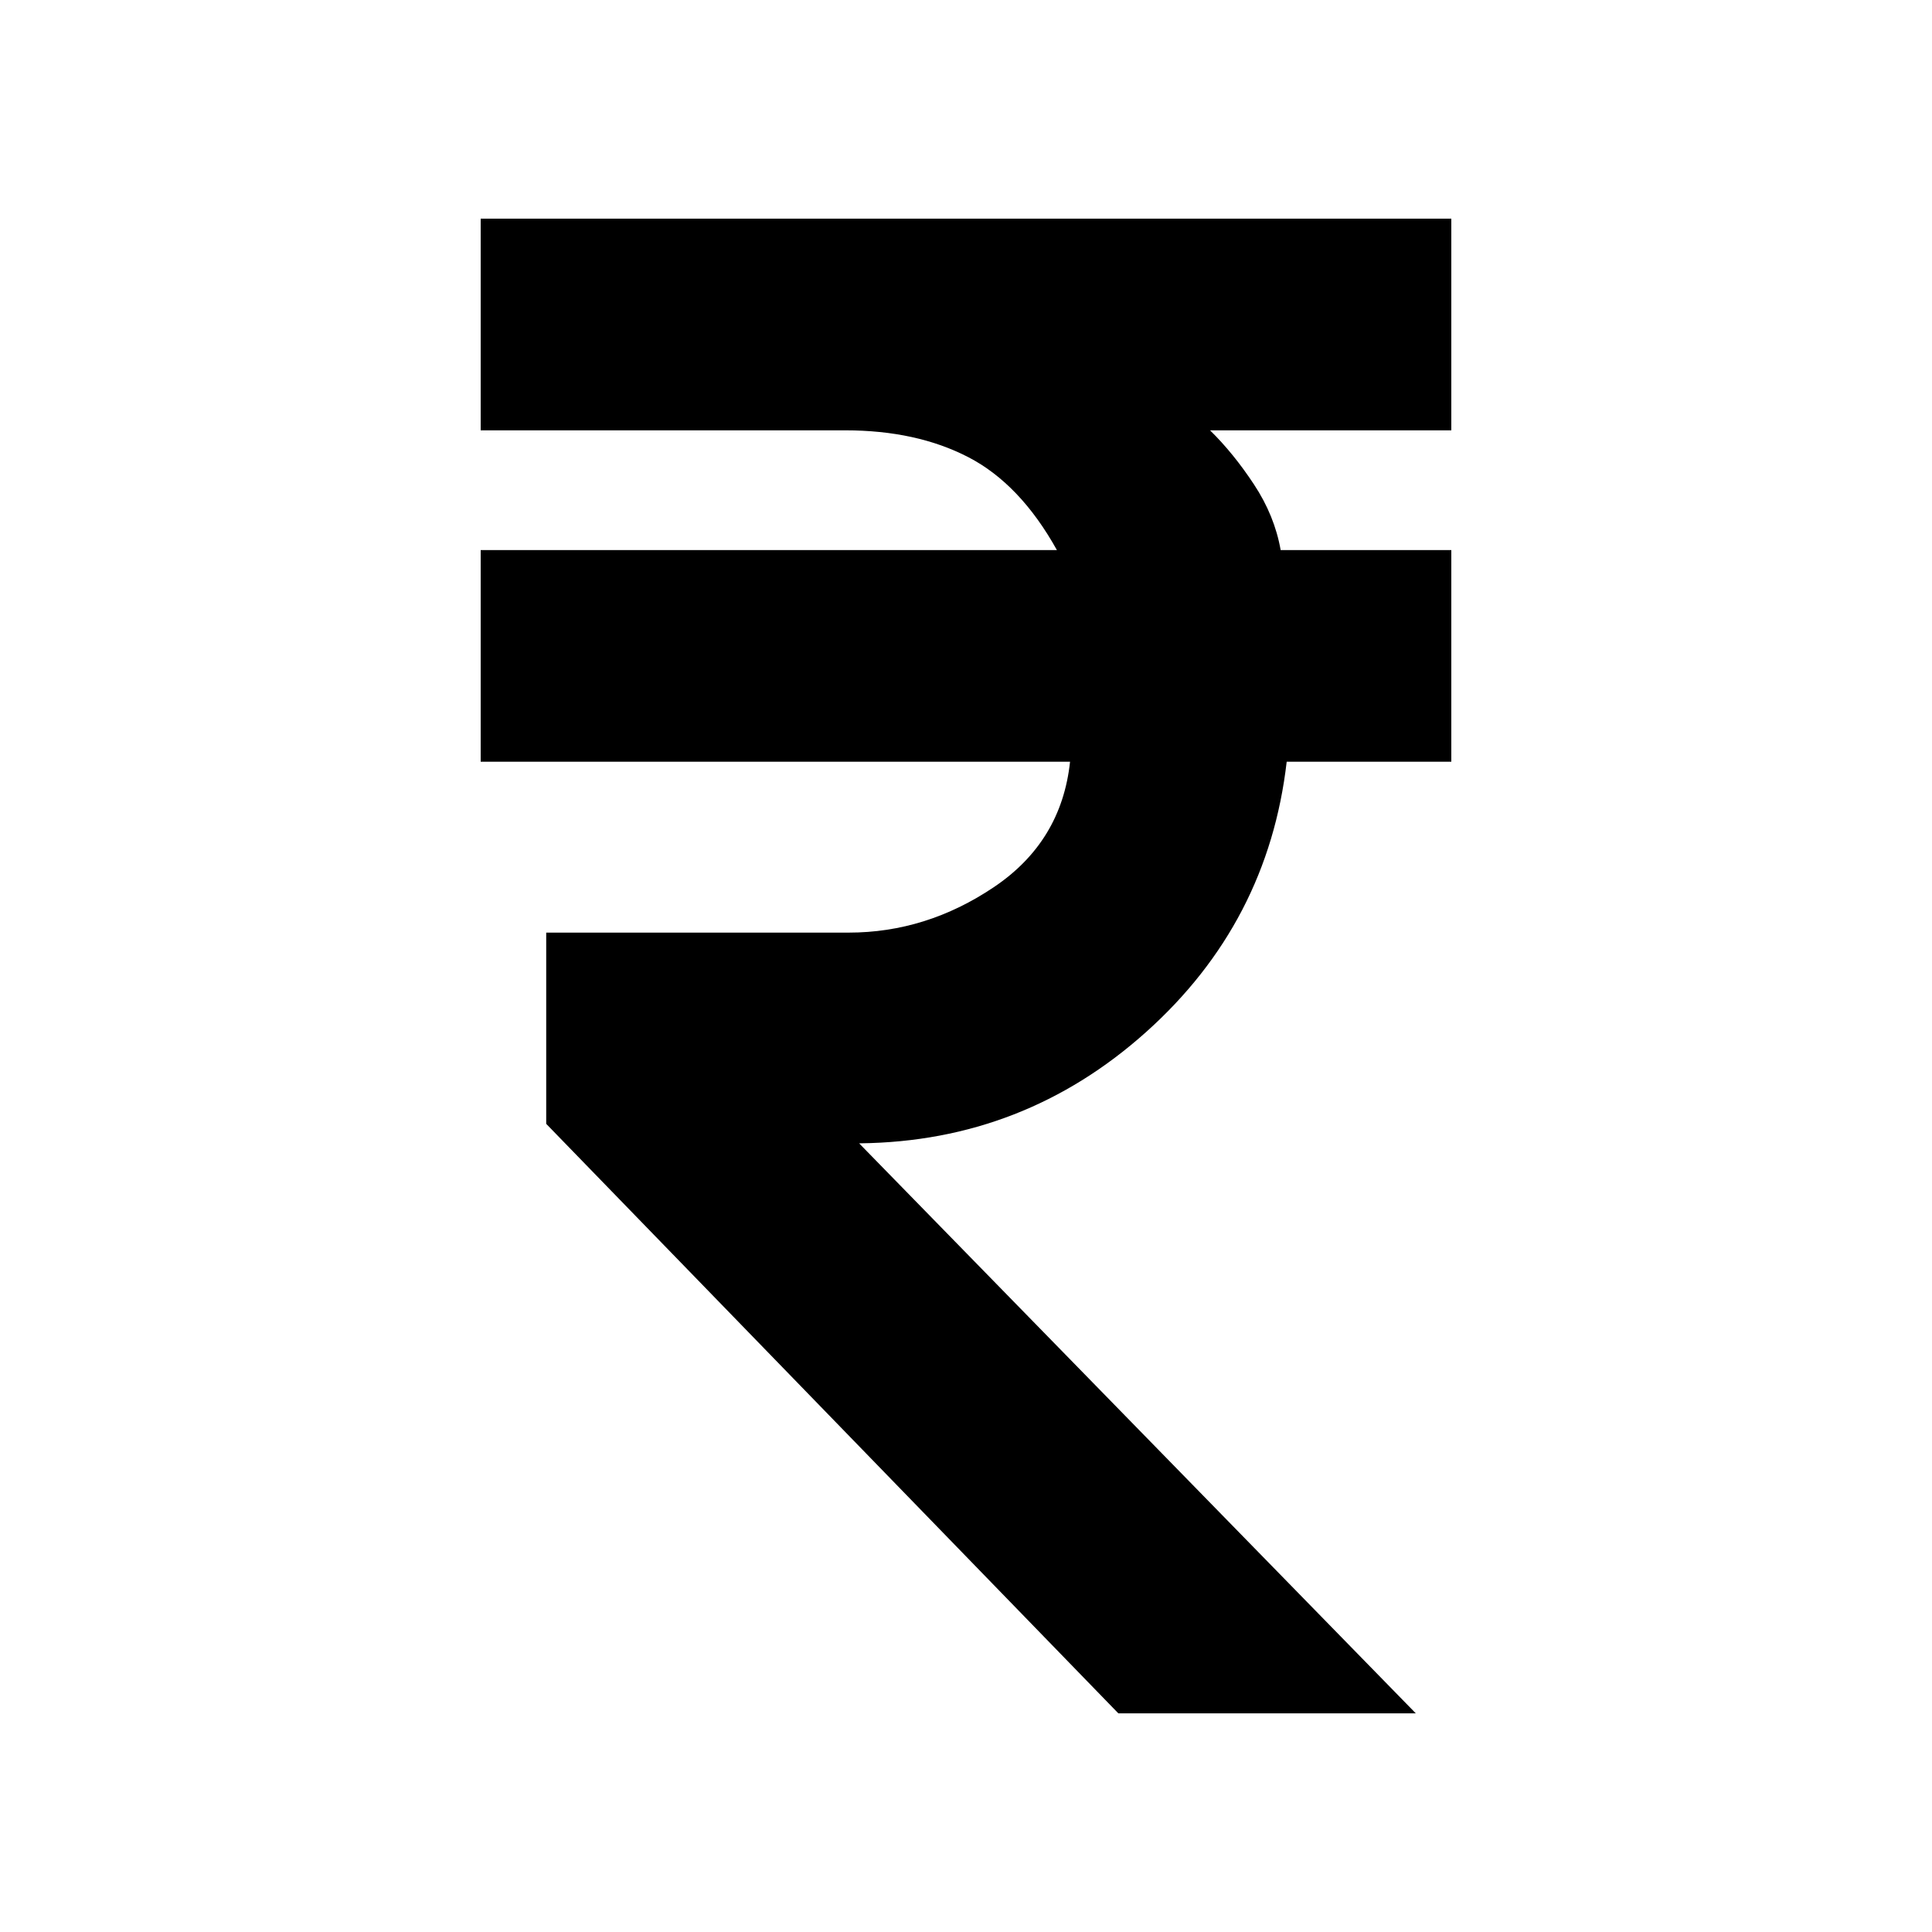 <svg xmlns="http://www.w3.org/2000/svg" height="20" viewBox="0 -960 960 960" width="20"><path d="M555.7-108.65 271.41-401.57v-95.02h150.26q38.61 0 72.2-22.61 33.59-22.6 37.83-62.3H238.85v-105.17h286.32q-18.28-32.85-44.04-46.18-25.76-13.32-61.13-13.32H238.85v-105.18h482.3v105.18H601.26q11.57 11.32 21.83 26.87 10.26 15.54 13.26 32.63h84.8v105.17h-81.8q-9.24 80.04-69.9 134.35-60.67 54.3-141.99 55.26h-.57L703.5-108.65H555.7Z"/></svg>